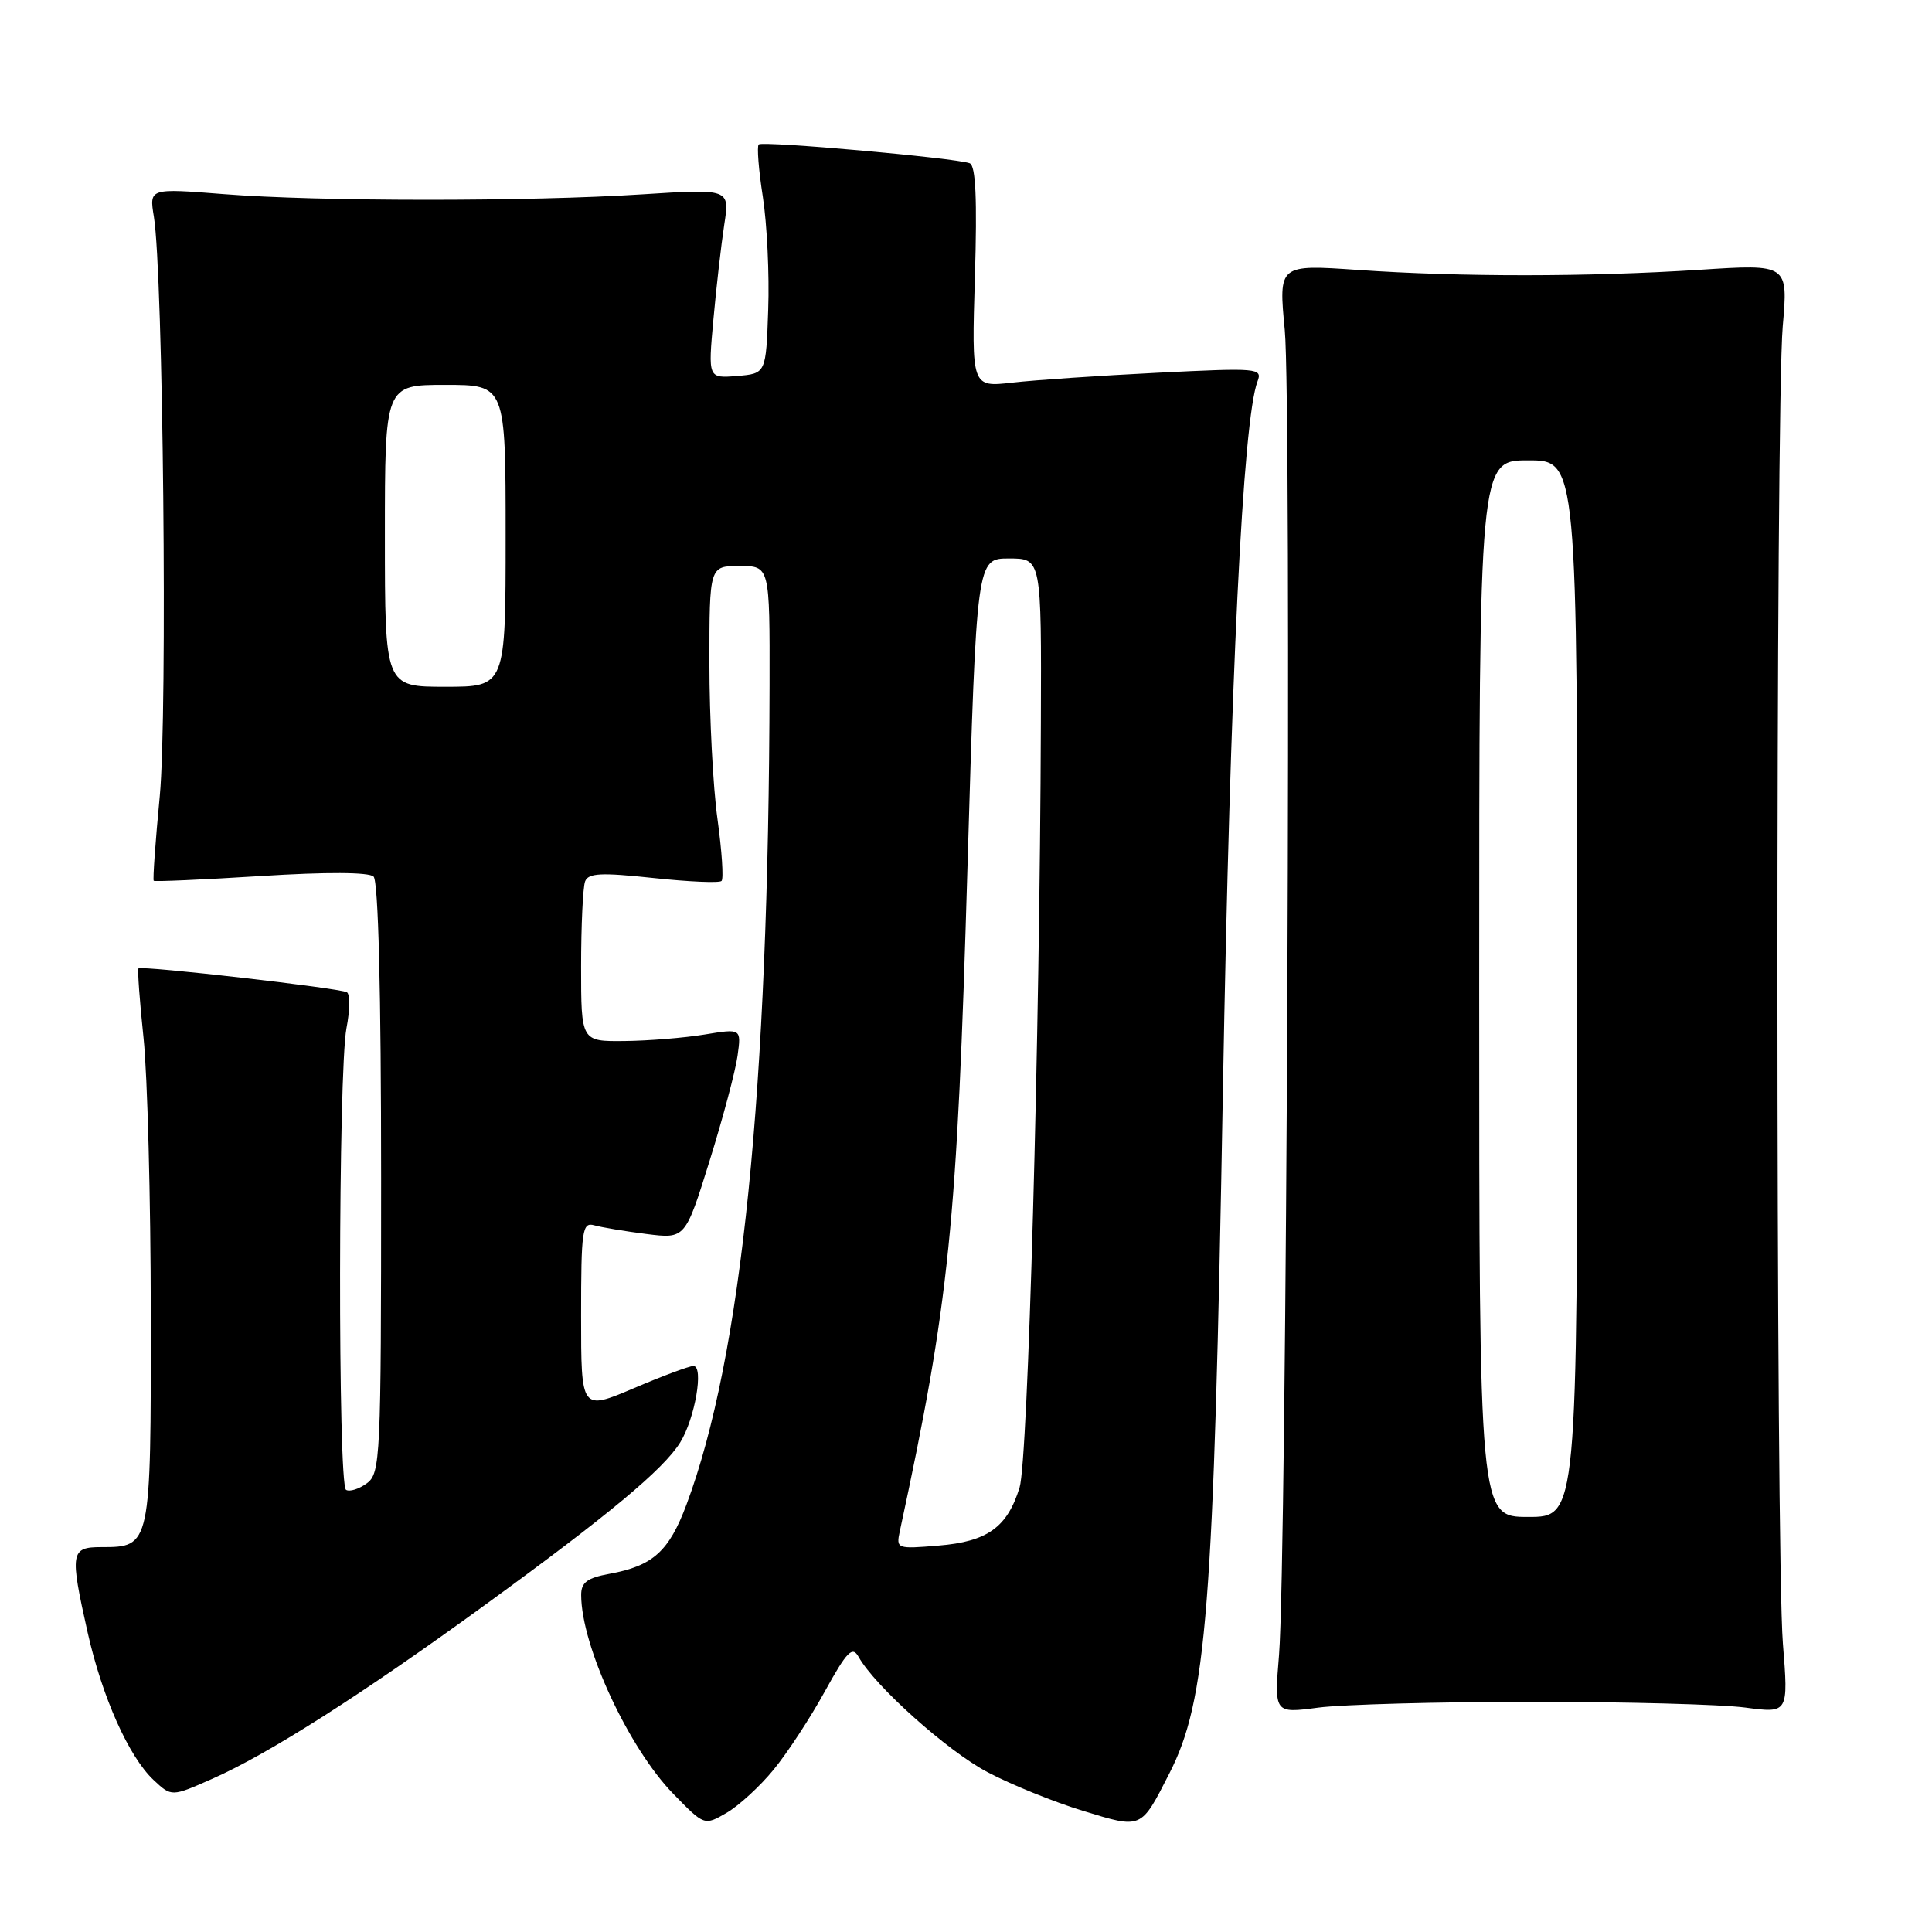 <?xml version="1.0" encoding="UTF-8" standalone="no"?>
<!DOCTYPE svg PUBLIC "-//W3C//DTD SVG 1.1//EN" "http://www.w3.org/Graphics/SVG/1.1/DTD/svg11.dtd" >
<svg xmlns="http://www.w3.org/2000/svg" xmlns:xlink="http://www.w3.org/1999/xlink" version="1.1" viewBox="0 0 256 256">
 <g >
 <path fill="currentColor"
d=" M 102.50 234.50 C 104.31 232.30 107.36 227.64 109.28 224.15 C 112.22 218.82 112.94 218.07 113.76 219.53 C 115.93 223.42 125.52 232.00 130.83 234.81 C 133.95 236.46 139.64 238.77 143.48 239.94 C 151.34 242.35 151.15 242.43 154.94 235.00 C 159.90 225.29 160.82 213.52 162.04 144.50 C 163.00 90.14 164.69 55.59 166.63 50.53 C 167.30 48.78 166.67 48.73 153.42 49.39 C 145.76 49.77 137.08 50.36 134.12 50.70 C 128.74 51.31 128.74 51.31 129.18 36.69 C 129.49 26.37 129.29 21.94 128.49 21.63 C 126.64 20.93 101.03 18.64 100.53 19.14 C 100.28 19.39 100.52 22.51 101.08 26.08 C 101.63 29.64 101.96 36.37 101.79 41.03 C 101.50 49.50 101.50 49.50 97.66 49.82 C 93.82 50.13 93.82 50.13 94.53 42.32 C 94.92 38.02 95.57 32.36 95.97 29.75 C 96.70 25.01 96.70 25.01 85.10 25.75 C 70.02 26.72 42.13 26.71 29.64 25.72 C 19.77 24.94 19.77 24.94 20.39 28.72 C 21.62 36.30 22.21 94.48 21.17 105.48 C 20.59 111.52 20.23 116.57 20.37 116.71 C 20.51 116.84 26.89 116.56 34.56 116.08 C 43.27 115.53 48.88 115.56 49.50 116.15 C 50.13 116.75 50.50 131.41 50.50 156.13 C 50.50 193.30 50.41 195.23 48.60 196.55 C 47.56 197.31 46.32 197.70 45.85 197.41 C 44.76 196.73 44.82 141.90 45.91 136.23 C 46.37 133.88 46.39 131.74 45.97 131.48 C 45.07 130.93 18.75 127.92 18.35 128.32 C 18.20 128.47 18.50 132.62 19.02 137.54 C 19.54 142.47 19.97 158.96 19.98 174.18 C 20.00 204.96 19.99 205.00 13.43 205.00 C 9.34 205.00 9.23 205.69 11.61 216.30 C 13.54 224.88 17.06 232.77 20.35 235.86 C 22.73 238.09 22.73 238.09 28.11 235.71 C 35.59 232.41 48.05 224.46 64.27 212.66 C 80.66 200.74 87.92 194.69 90.13 191.13 C 92.09 187.96 93.29 181.00 91.88 181.00 C 91.34 181.00 87.77 182.33 83.95 183.96 C 77.00 186.91 77.00 186.91 77.00 174.39 C 77.00 162.94 77.15 161.91 78.75 162.36 C 79.71 162.63 82.82 163.15 85.65 163.51 C 90.80 164.16 90.80 164.16 94.02 153.83 C 95.79 148.15 97.46 141.88 97.73 139.89 C 98.23 136.28 98.23 136.28 93.36 137.08 C 90.69 137.52 85.91 137.91 82.75 137.94 C 77.00 138.00 77.00 138.00 77.00 128.08 C 77.00 122.63 77.24 117.55 77.53 116.79 C 77.95 115.68 79.65 115.60 86.57 116.34 C 91.25 116.84 95.32 117.02 95.61 116.73 C 95.90 116.44 95.65 112.75 95.07 108.53 C 94.48 104.31 94.00 95.04 94.00 87.93 C 94.00 75.00 94.00 75.00 98.00 75.00 C 102.00 75.00 102.00 75.00 101.97 90.75 C 101.86 144.52 98.29 179.79 90.96 199.37 C 88.64 205.57 86.51 207.49 80.75 208.54 C 77.80 209.08 77.00 209.68 77.01 211.36 C 77.02 218.10 83.30 231.64 89.23 237.71 C 93.33 241.92 93.33 241.92 96.28 240.21 C 97.90 239.27 100.70 236.70 102.50 234.50 Z  M 203.00 225.50 C 215.38 225.50 228.08 225.84 231.24 226.26 C 236.98 227.02 236.98 227.02 236.24 217.76 C 235.29 205.85 235.27 54.14 236.22 43.25 C 236.94 34.99 236.94 34.99 225.22 35.75 C 210.41 36.70 193.50 36.71 179.95 35.77 C 169.41 35.04 169.41 35.04 170.24 43.75 C 171.16 53.33 170.49 206.84 169.48 219.27 C 168.84 227.04 168.84 227.04 174.67 226.27 C 177.88 225.85 190.62 225.50 203.00 225.50 Z  M 119.23 202.89 C 125.81 172.35 126.81 162.56 128.20 114.75 C 129.40 74.00 129.40 74.00 133.70 74.00 C 138.00 74.00 138.00 74.00 137.92 95.75 C 137.78 137.62 136.22 193.45 135.10 197.10 C 133.47 202.38 130.84 204.27 124.34 204.80 C 118.84 205.26 118.73 205.22 119.23 202.89 Z  M 51.00 71.00 C 51.00 51.00 51.00 51.00 59.00 51.00 C 67.00 51.00 67.00 51.00 67.00 71.00 C 67.00 91.00 67.00 91.00 59.00 91.00 C 51.00 91.00 51.00 91.00 51.00 71.00 Z  M 196.00 131.00 C 196.00 61.00 196.00 61.00 202.50 61.00 C 209.00 61.00 209.00 61.00 209.00 131.00 C 209.00 201.00 209.00 201.00 202.50 201.00 C 196.00 201.00 196.00 201.00 196.00 131.00 Z "/>
</g>
</svg>